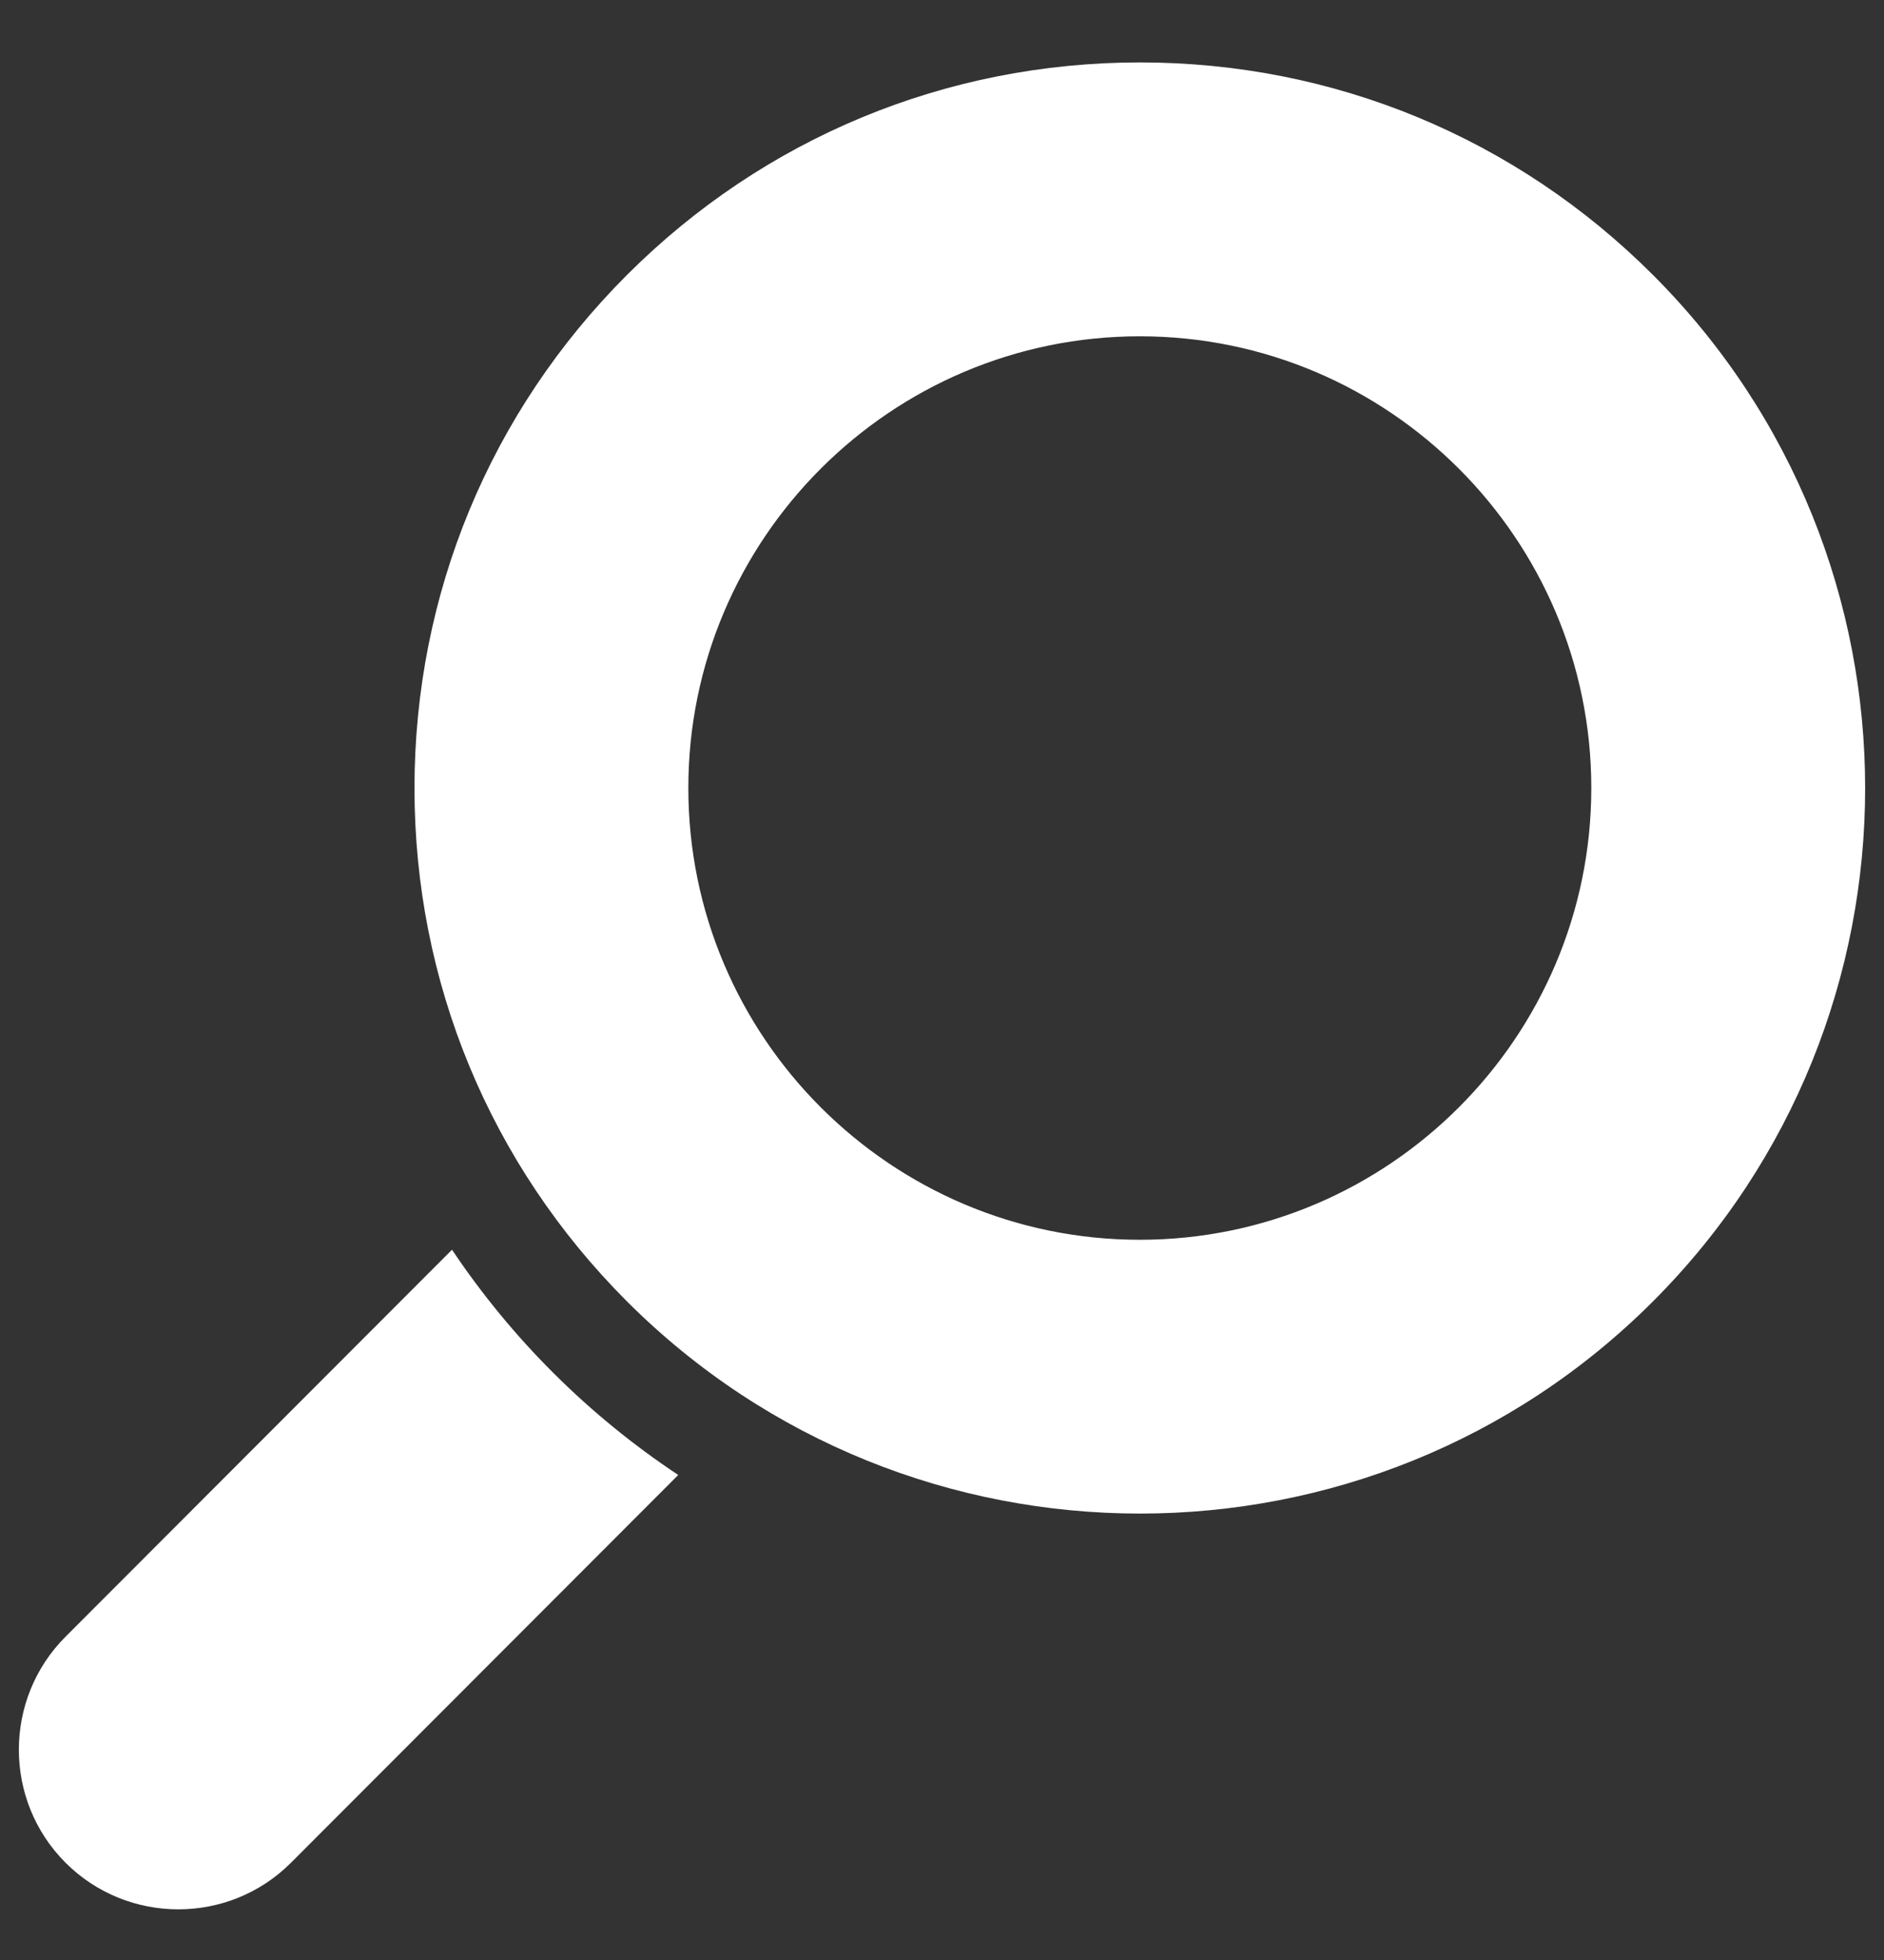 <svg width="25" height="26" viewBox="0 0 25 26" fill="none" xmlns="http://www.w3.org/2000/svg">
<rect x="0" y="0" width="25" height="26" fill="#333333" stroke="none"/>
<path d="M5.998 16.578L0.869 21.712C0.044 22.538 0.044 23.883 0.869 24.709C1.282 25.122 1.824 25.328 2.366 25.328C2.908 25.328 3.45 25.122 3.862 24.709L9 19.566C7.813 18.779 6.791 17.762 5.998 16.578Z" fill="white"/>
<path d="M21.935 3.648C20.116 1.829 17.699 0.828 15.127 0.828C12.556 0.828 10.138 1.829 8.319 3.648C6.501 5.466 5.5 7.884 5.5 10.456C5.5 13.027 6.501 15.444 8.319 17.263C10.197 19.14 12.662 20.078 15.127 20.078C17.593 20.078 20.058 19.14 21.935 17.263C25.688 13.509 25.688 7.401 21.935 3.648ZM15.125 16.446C11.821 16.446 9.134 13.757 9.134 10.453C9.134 7.149 11.821 4.461 15.125 4.461C18.429 4.461 21.116 7.149 21.116 10.453C21.116 13.757 18.429 16.446 15.125 16.446Z" fill="white"/>
</svg>
